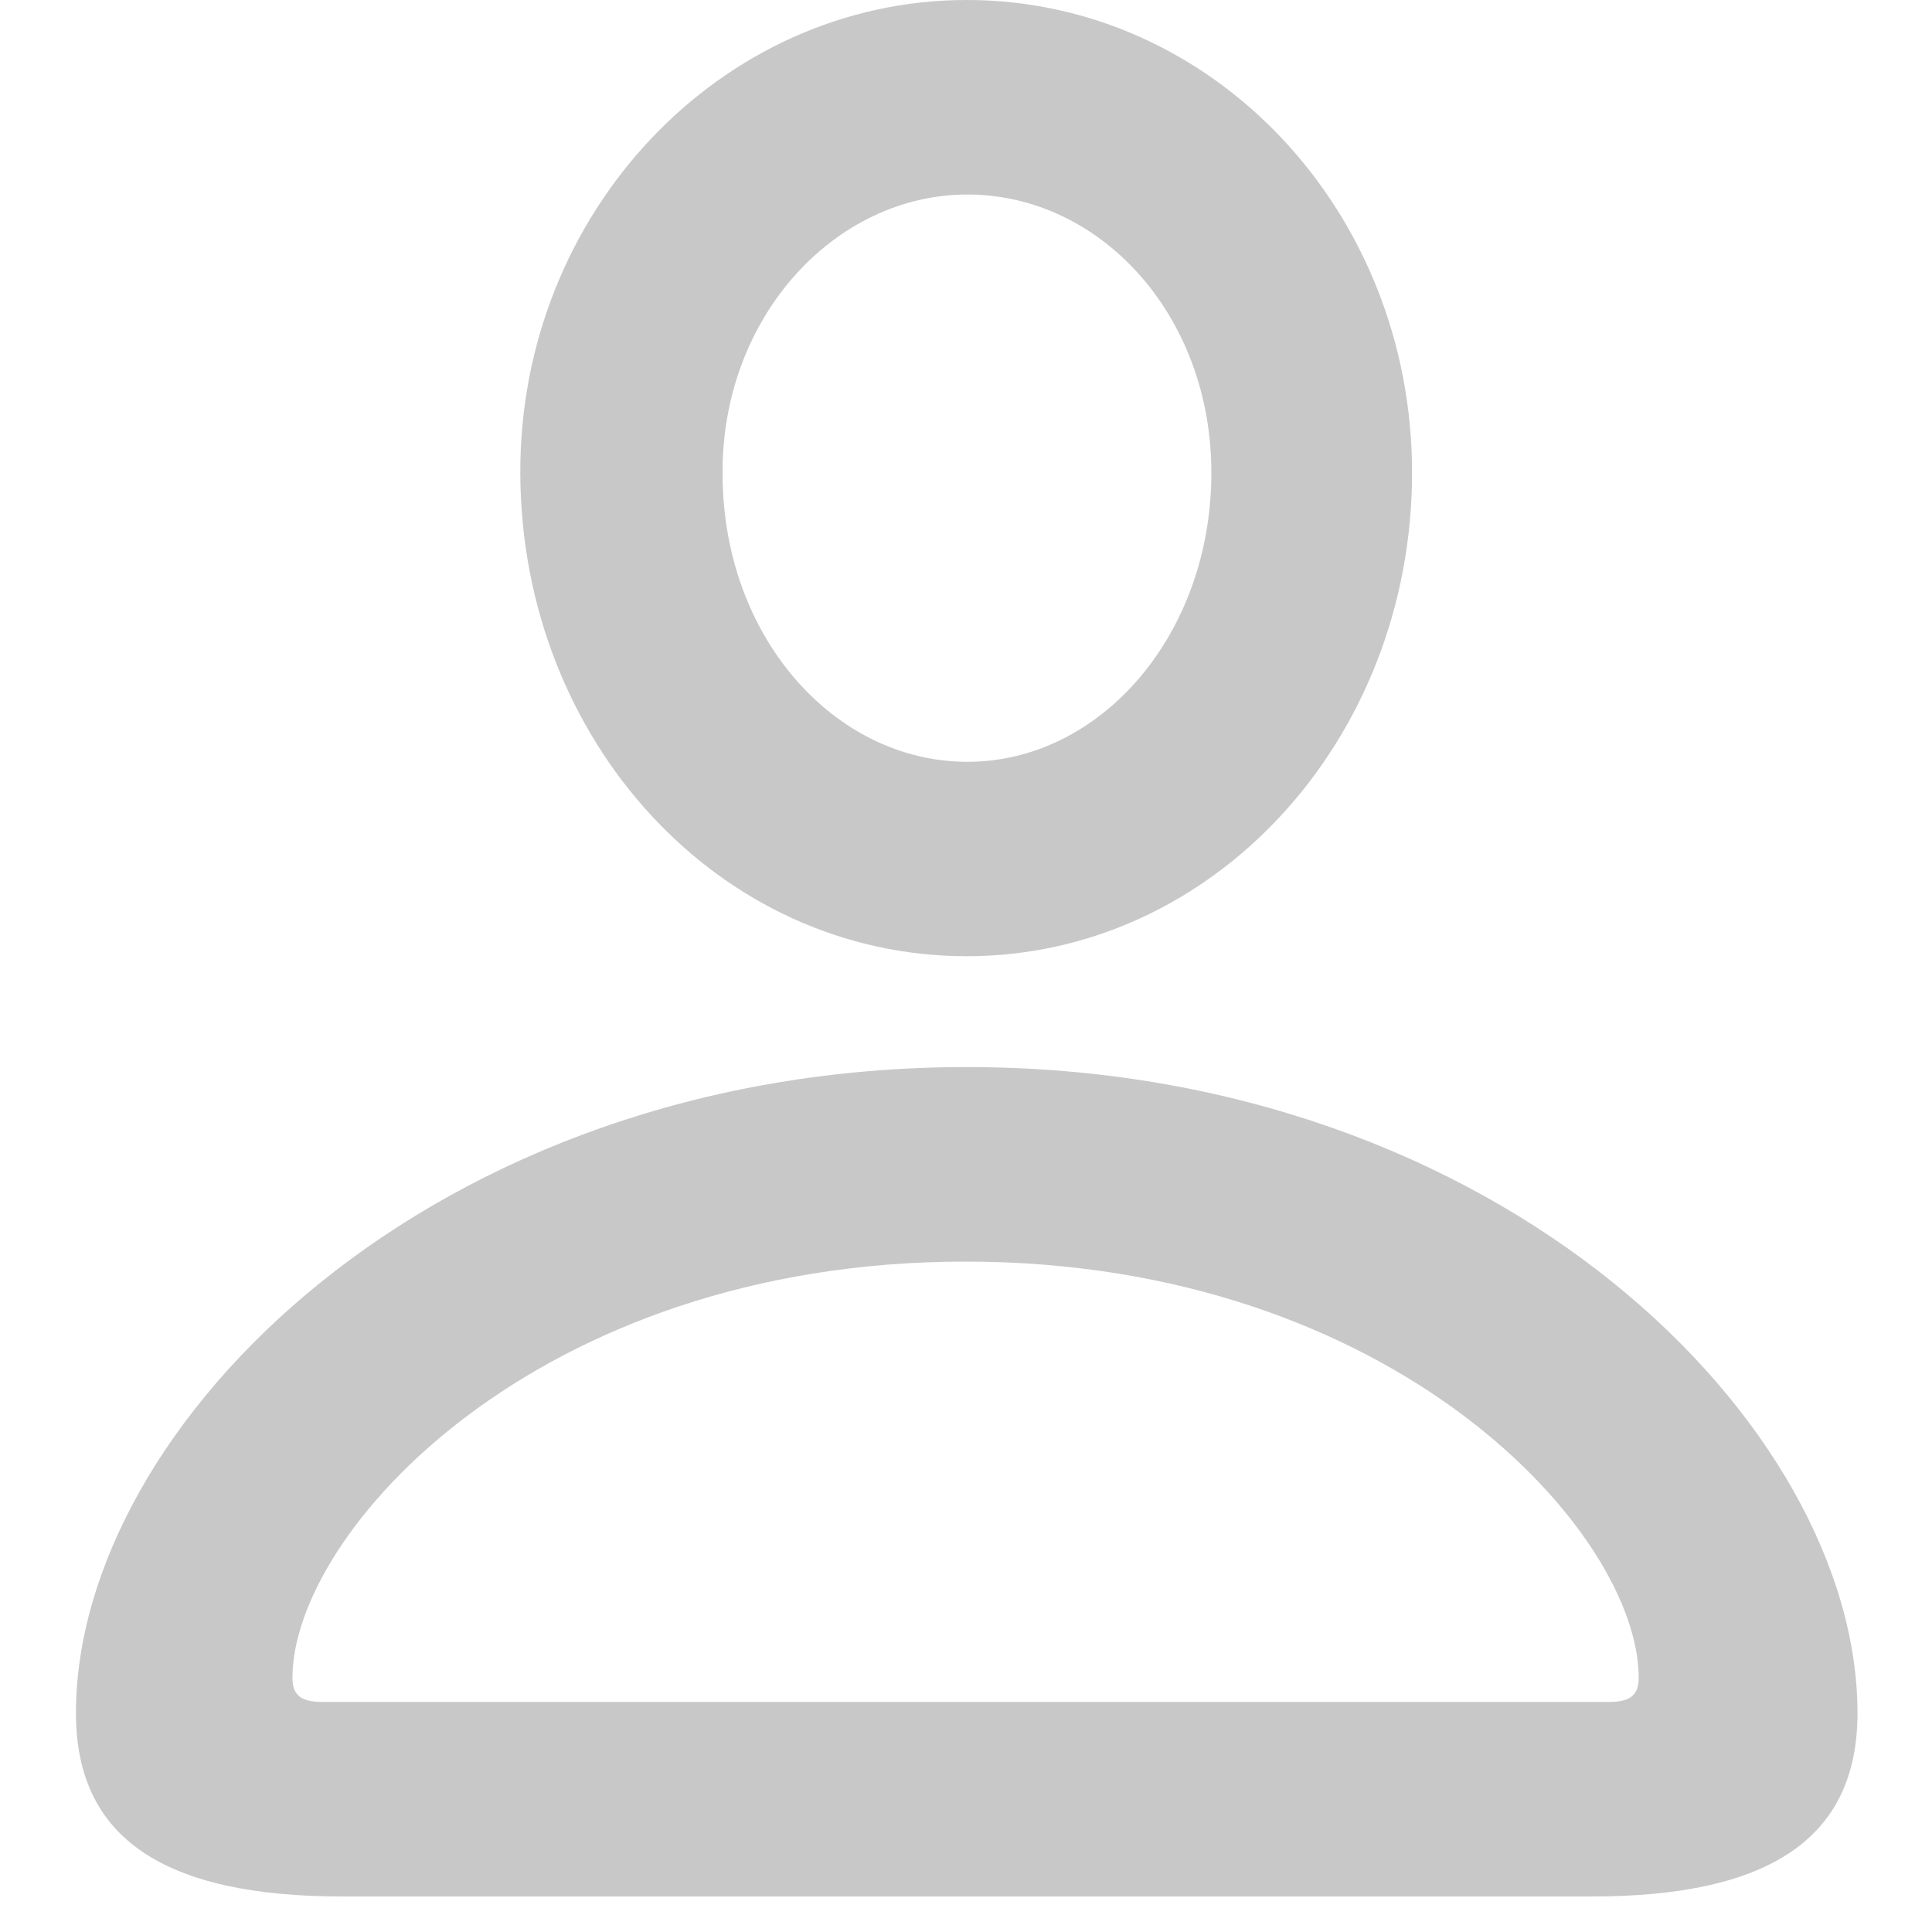 <svg width="16" height="16" viewBox="0 0 16 16" fill="none" xmlns="http://www.w3.org/2000/svg">
<path fill-rule="evenodd" clip-rule="evenodd" d="M11.694 3.914C11.694 6.125 10.05 7.919 8.006 7.919C5.953 7.919 4.317 6.134 4.309 3.922C4.3 1.761 5.969 -6.10352e-05 8.006 -6.10352e-05C10.042 -6.10352e-05 11.694 1.744 11.694 3.914ZM5.984 3.922C5.984 5.274 6.911 6.309 8.012 6.309C9.114 6.309 10.032 5.257 10.032 3.914C10.032 2.612 9.114 1.611 8.012 1.611C6.911 1.611 5.976 2.629 5.984 3.922ZM13.18 15.706C14.657 15.706 15.383 15.222 15.383 14.187C15.383 11.808 12.437 8.837 8.006 8.837C3.575 8.837 0.629 11.808 0.629 14.187C0.629 15.222 1.355 15.706 2.84 15.706H13.18ZM2.422 13.895C2.422 14.037 2.489 14.095 2.672 14.095H13.321C13.504 14.095 13.571 14.037 13.571 13.895C13.571 12.693 11.552 10.448 7.996 10.448C4.441 10.448 2.422 12.693 2.422 13.895Z" fill="#1D1D1D" fill-opacity="0.24"/>
</svg>
